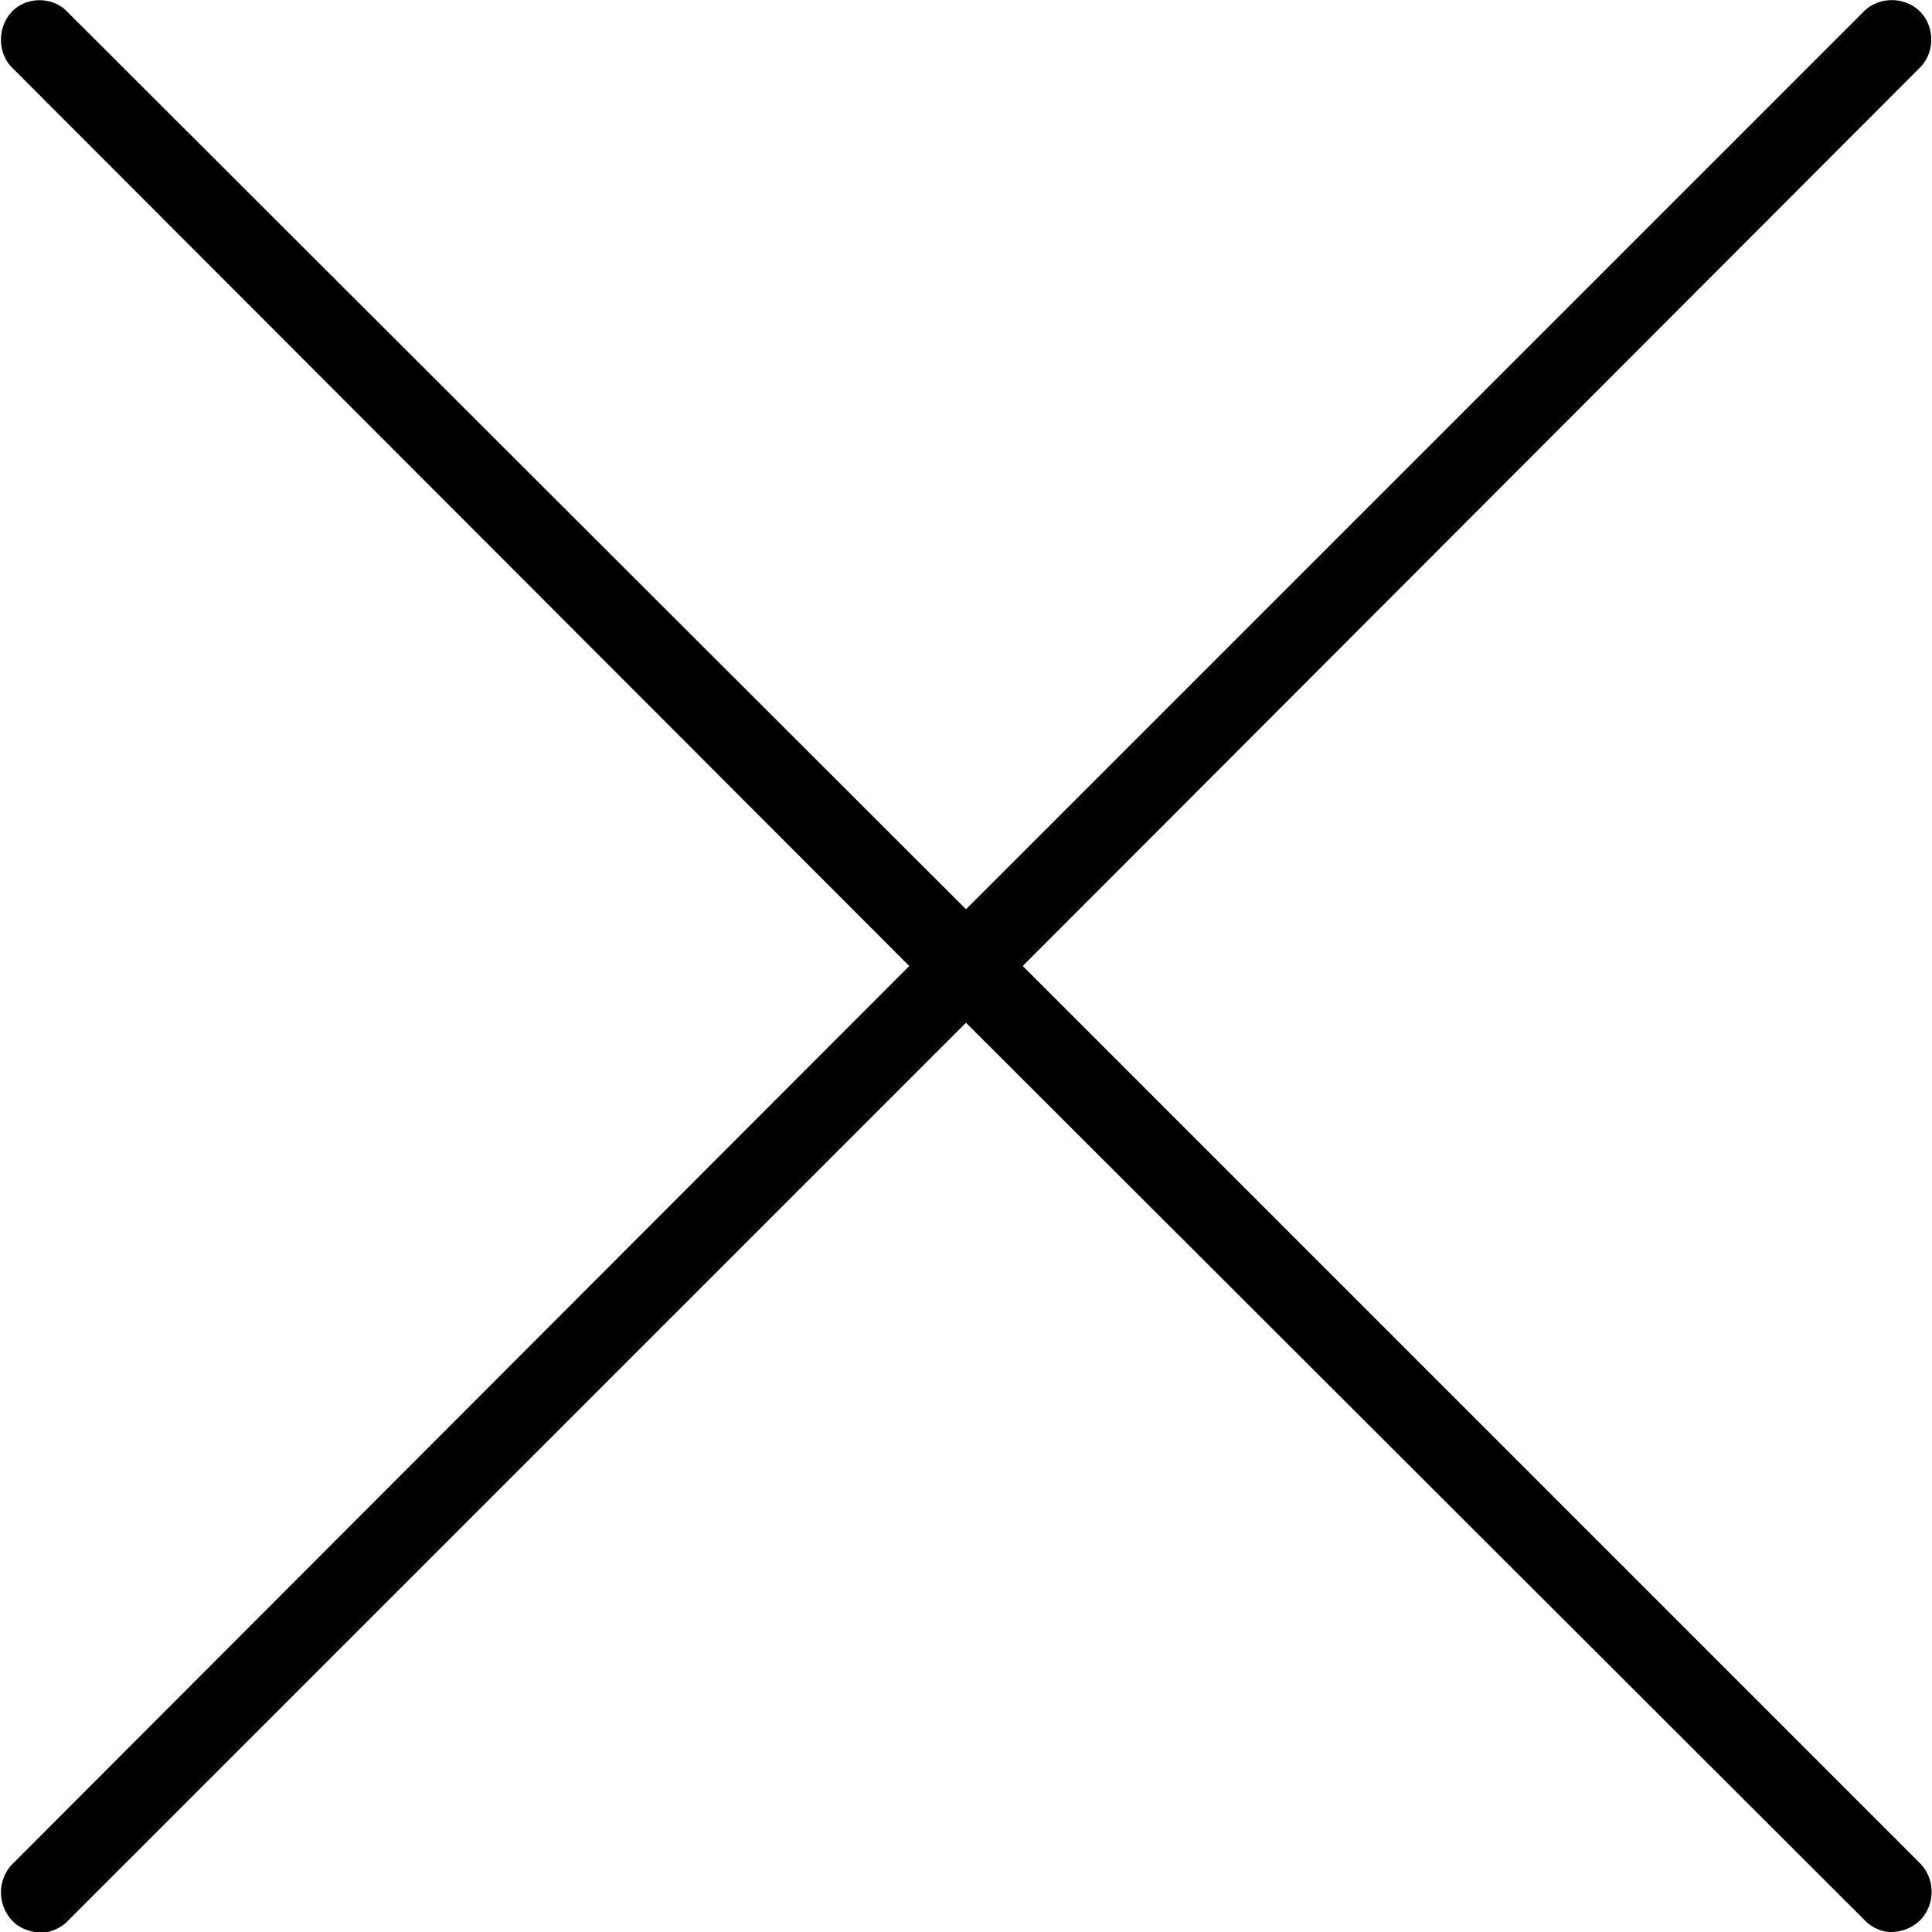 <svg viewBox="0 0 32 32"><path d="M16.94 16L31.8 1.12c.25-.25.25-.68 0-.93s-.68-.25-.93 0L16 15.06 1.12.2C.88-.06.44-.06.2.19s-.25.68 0 .93L15.06 16 .2 30.88a.68.68 0 0 0 0 .93c.12.13.31.2.5.2.12 0 .31-.07.43-.2L16 16.94 30.88 31.8c.12.13.3.2.43.2a.7.7 0 0 0 .5-.2.68.68 0 0 0 0-.93z"></path></svg>